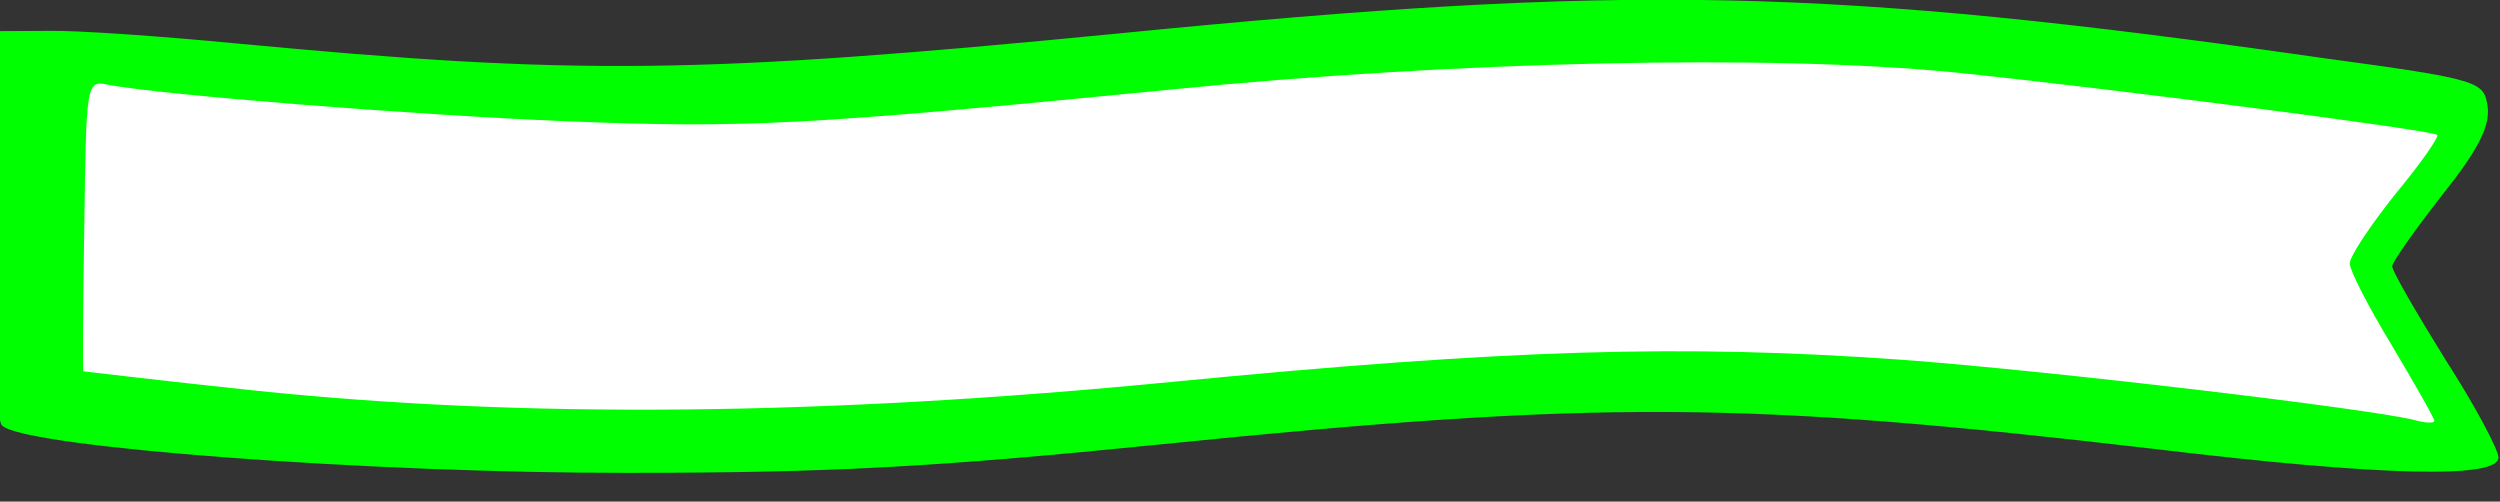 <?xml version="1.0" encoding="UTF-8" standalone="no"?>
<svg
   xmlns:dc="http://purl.org/dc/elements/1.1/"
   xmlns:cc="http://creativecommons.org/ns#"
   xmlns:rdf="http://www.w3.org/1999/02/22-rdf-syntax-ns#"
   xmlns:svg="http://www.w3.org/2000/svg"
   xmlns="http://www.w3.org/2000/svg"
   xmlns:sodipodi="http://sodipodi.sourceforge.net/DTD/sodipodi-0.dtd"
   xmlns:inkscape="http://www.inkscape.org/namespaces/inkscape"
   version="1.0"
   width="246.52"
   height="49.459"
   viewBox="0 0 2465.201 494.592"
   preserveAspectRatio="xMidYMid meet"
   id="svg4600"
   sodipodi:docname="banner_apple.svg"
   inkscape:version="0.92.3 (2405546, 2018-03-11)">
  <rect x="0" y="0" width="2465.201" height="494.592" fill="#333333" stroke="none"/>
  <defs
     id="defs4604" />
  <sodipodi:namedview
     pagecolor="#ffffff"
     bordercolor="#666666"
     borderopacity="1"
     objecttolerance="10"
     gridtolerance="10"
     guidetolerance="10"
     inkscape:pageopacity="0"
     inkscape:pageshadow="2"
     inkscape:window-width="1920"
     inkscape:window-height="1046"
     id="namedview4602"
     showgrid="false"
     inkscape:zoom="6.272"
     inkscape:cx="128.19009"
     inkscape:cy="39.842449"
     inkscape:window-x="-11"
     inkscape:window-y="-11"
     inkscape:window-maximized="1"
     inkscape:current-layer="svg4600" />
  <g
     id="layer101"
     style="fill:#00ff00;stroke:none"
     transform="rotate(1.435,1437.197,-149.397)">
    <path
       d="m 2478.387,425.156 c -0.401,-7.99 -24.576,-50.833 -54.845,-95.373 -29.27,-44.59 -54.344,-85.386 -54.594,-90.379 -0.2,-3.995 21.218,-36.108 47.481,-71.467 34.75,-45.798 45.583,-69.37 42.634,-88.246 -4.248,-24.818 -7.345,-26.666 -163.402,-43.872 C 1805.165,-21.692 1607.961,-20.815 1107.445,41.328 694.468,92.072 573.52,96.134 237.936,72.91 163.578,67.627 79.283,63.844 52.317,65.196 L 2.329,66.701 4.853,256.813 c 1.066,121.099 5.67,192.958 11.963,198.65 23.074,20.871 365.349,37.752 617.333,31.125 201.997,-5.122 302.72,-13.176 526.586,-41.422 431.803,-54.692 573.875,-56.81 977.226,-19.962 228.368,21.591 341.476,20.926 340.425,-0.048 z"
       id="path4588"
       inkscape:connector-curvature="0"
       style="fill:#00ff00" />
  </g>
  <g
     id="layer104"
     transform="matrix(-1,0.022,0.022,1,2490.662,-34)"
     style="fill:#ffffff;stroke:none">
    <path
       d="m 100,447 c 0,-3 18,-36 40,-75 22,-38 40,-75 40,-82 0,-7 -21,-37 -46,-67 -26,-30 -45,-56 -43,-58 6,-5 315,-52 474,-72 181,-22 492,-22 775,0 356,27 418,29 595,18 156,-10 400,-35 451,-46 21,-5 21,-1 26,138 3,78 5,143 4,144 0,0 -77,11 -171,23 -262,33 -557,37 -902,11 -334,-25 -504,-26 -719,-6 -146,14 -465,59 -506,71 -10,3 -18,3 -18,1 z"
       id="path4597"
       inkscape:connector-curvature="0" />
  </g>
</svg>
